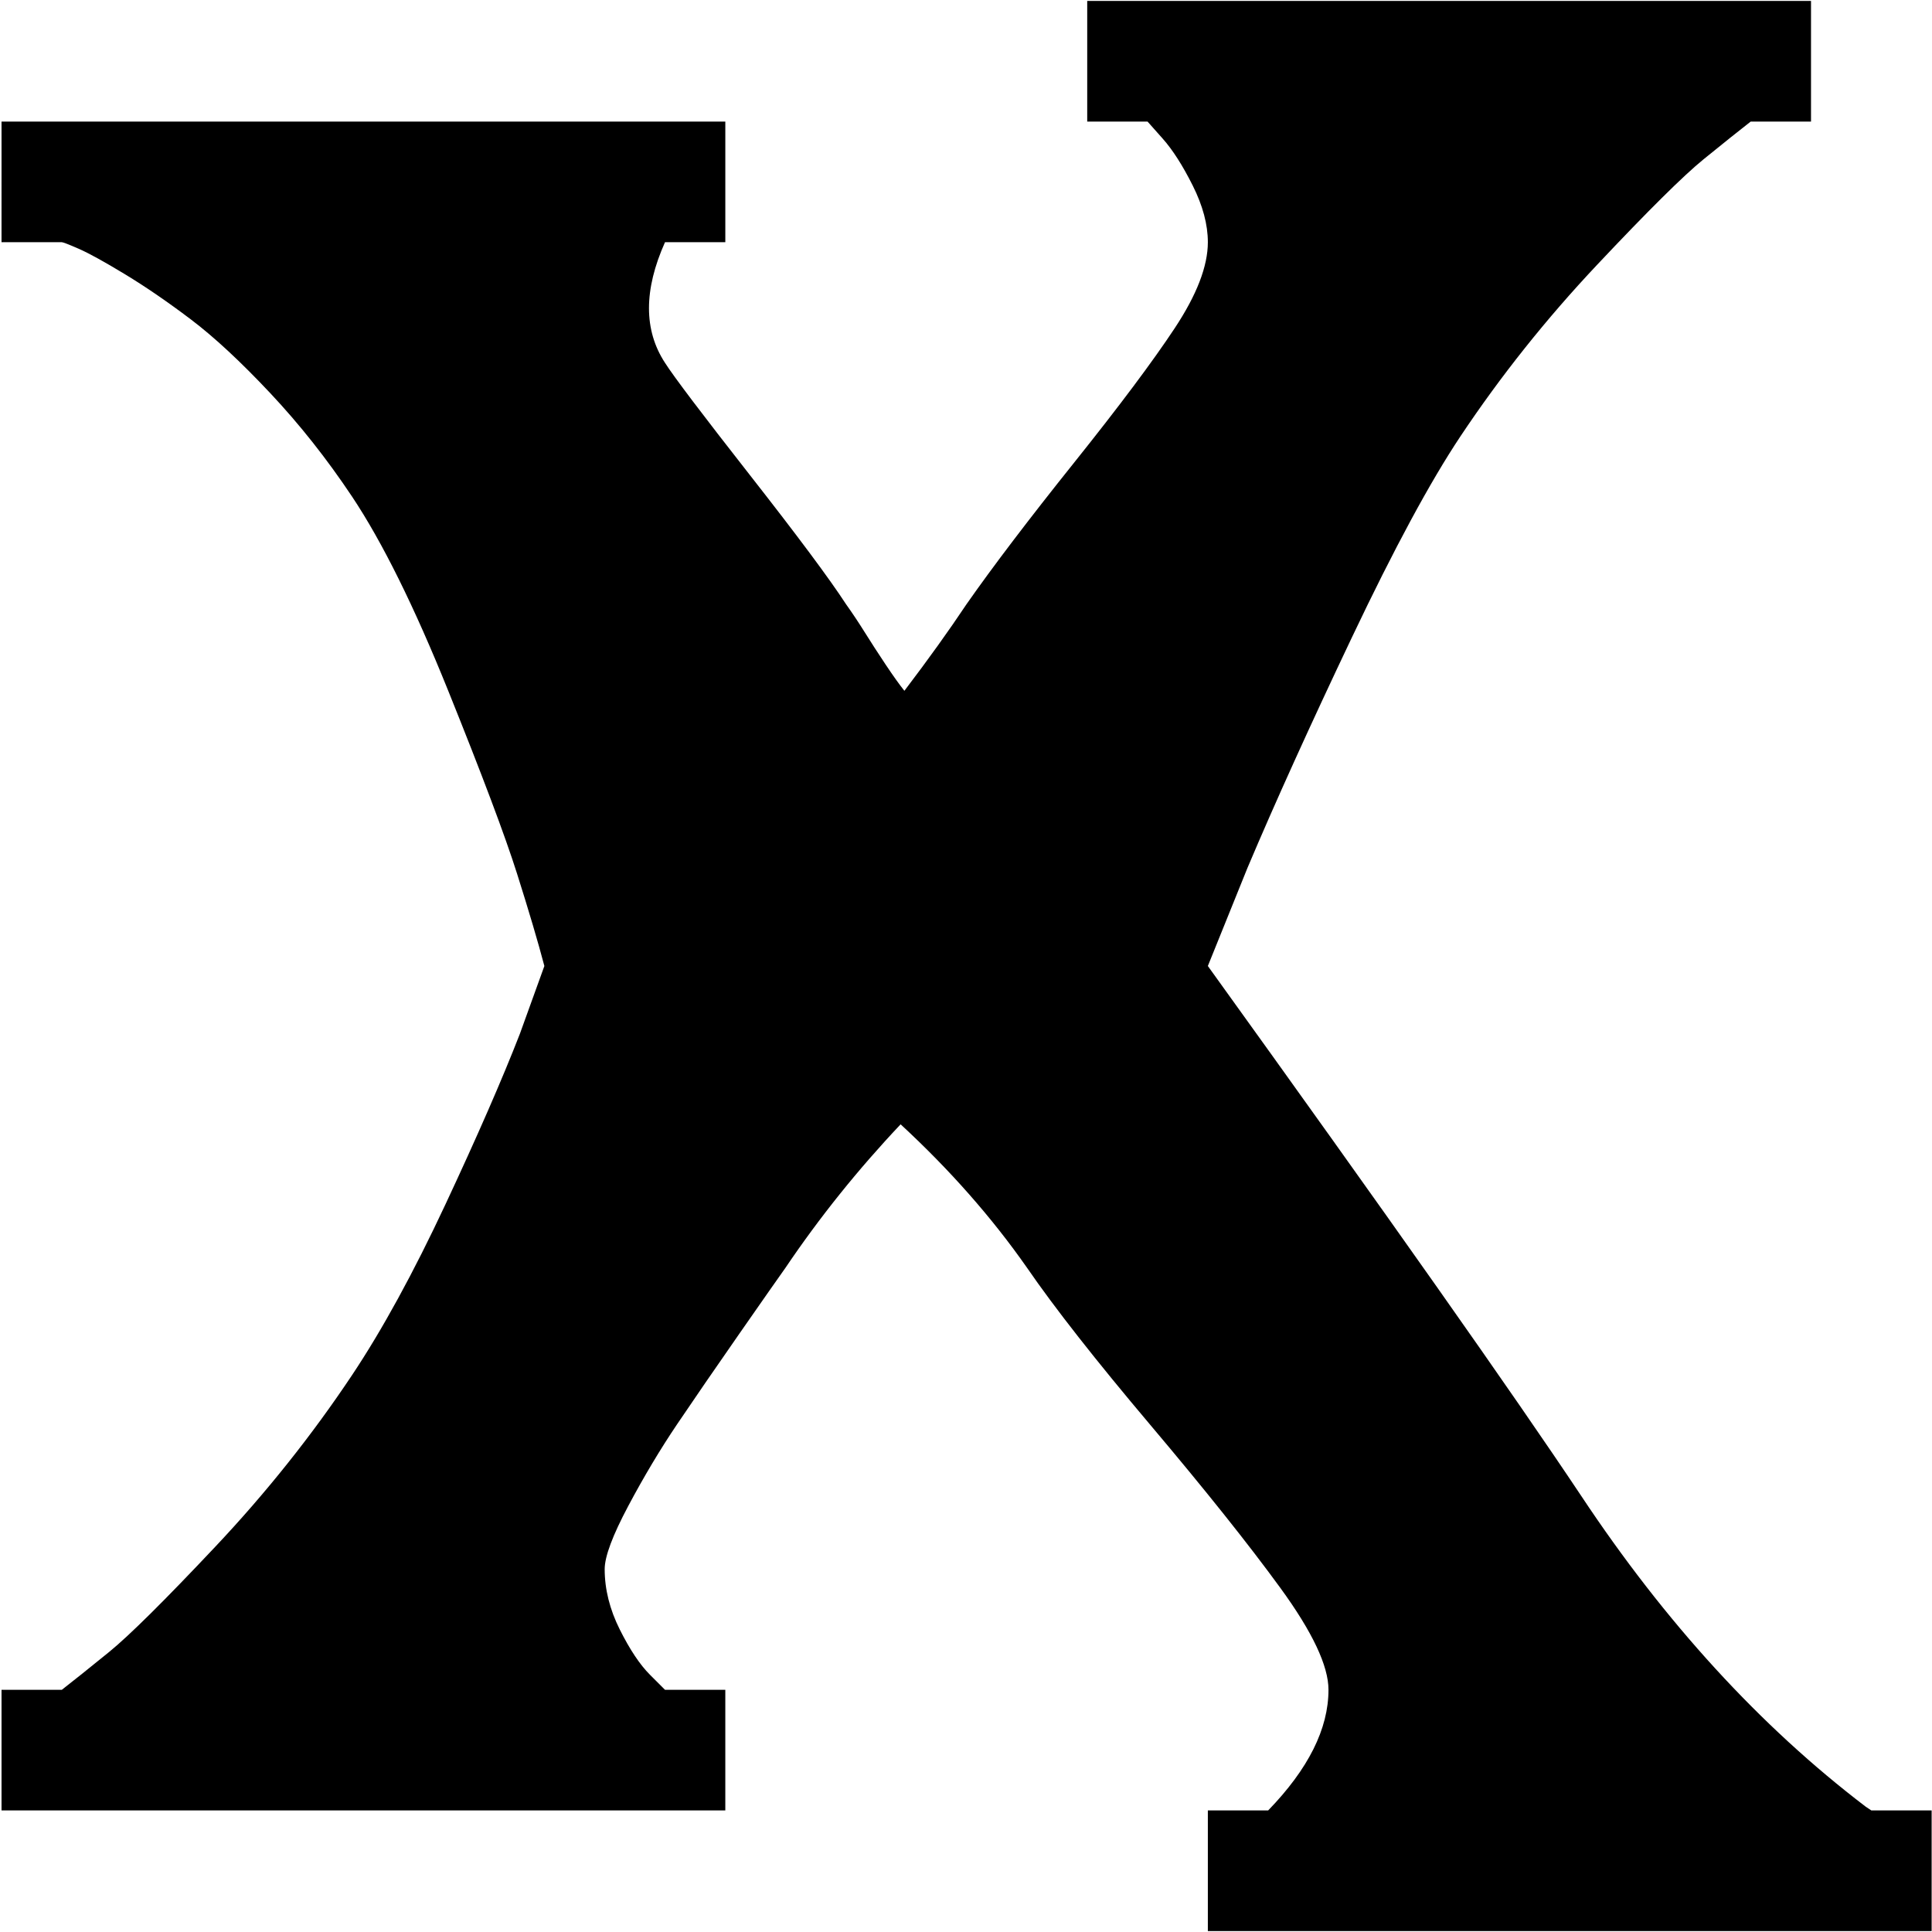 <svg xmlns="http://www.w3.org/2000/svg" width="3em" height="3em" viewBox="0 0 1025 1024"><path fill="currentColor" d="M640.81 1024v-64h32q32-33 32-64q0-19-25.5-54t-69-86.5t-65.5-83.5q-28-40-67-76q-34 36-61 76q-5 7-24.5 35t-33 48t-26 43.5t-12.5 33.5q0 16 8 32t16 24l8 8h32v64H.81v-64h32q9-7 25-20t56.5-56t72.5-91q24-36 49.5-90.5t39.5-90.5l13-36q-5-19-14.5-49t-36.5-97t-51-103q-20-30-43.5-55t-42-39t-35-24t-24.5-13.5t-9-3.5h-32V64h384v64h-32q-17 38 0 64q7 11 45 59.5t51 68.5q5 7 10 15t11 17t10 14q19-25 33-46q21-30 57-75t53.5-71.5t17.5-45.5q0-14-8-30t-16-25l-8-9h-32V0h384v64h-32q-9 7-25 20t-56.5 56t-72.5 91q-24 36-57.5 106.5T661.81 460l-21 52q144 200 198 281q67 101 151 165l3 2h32v64z"/></svg>